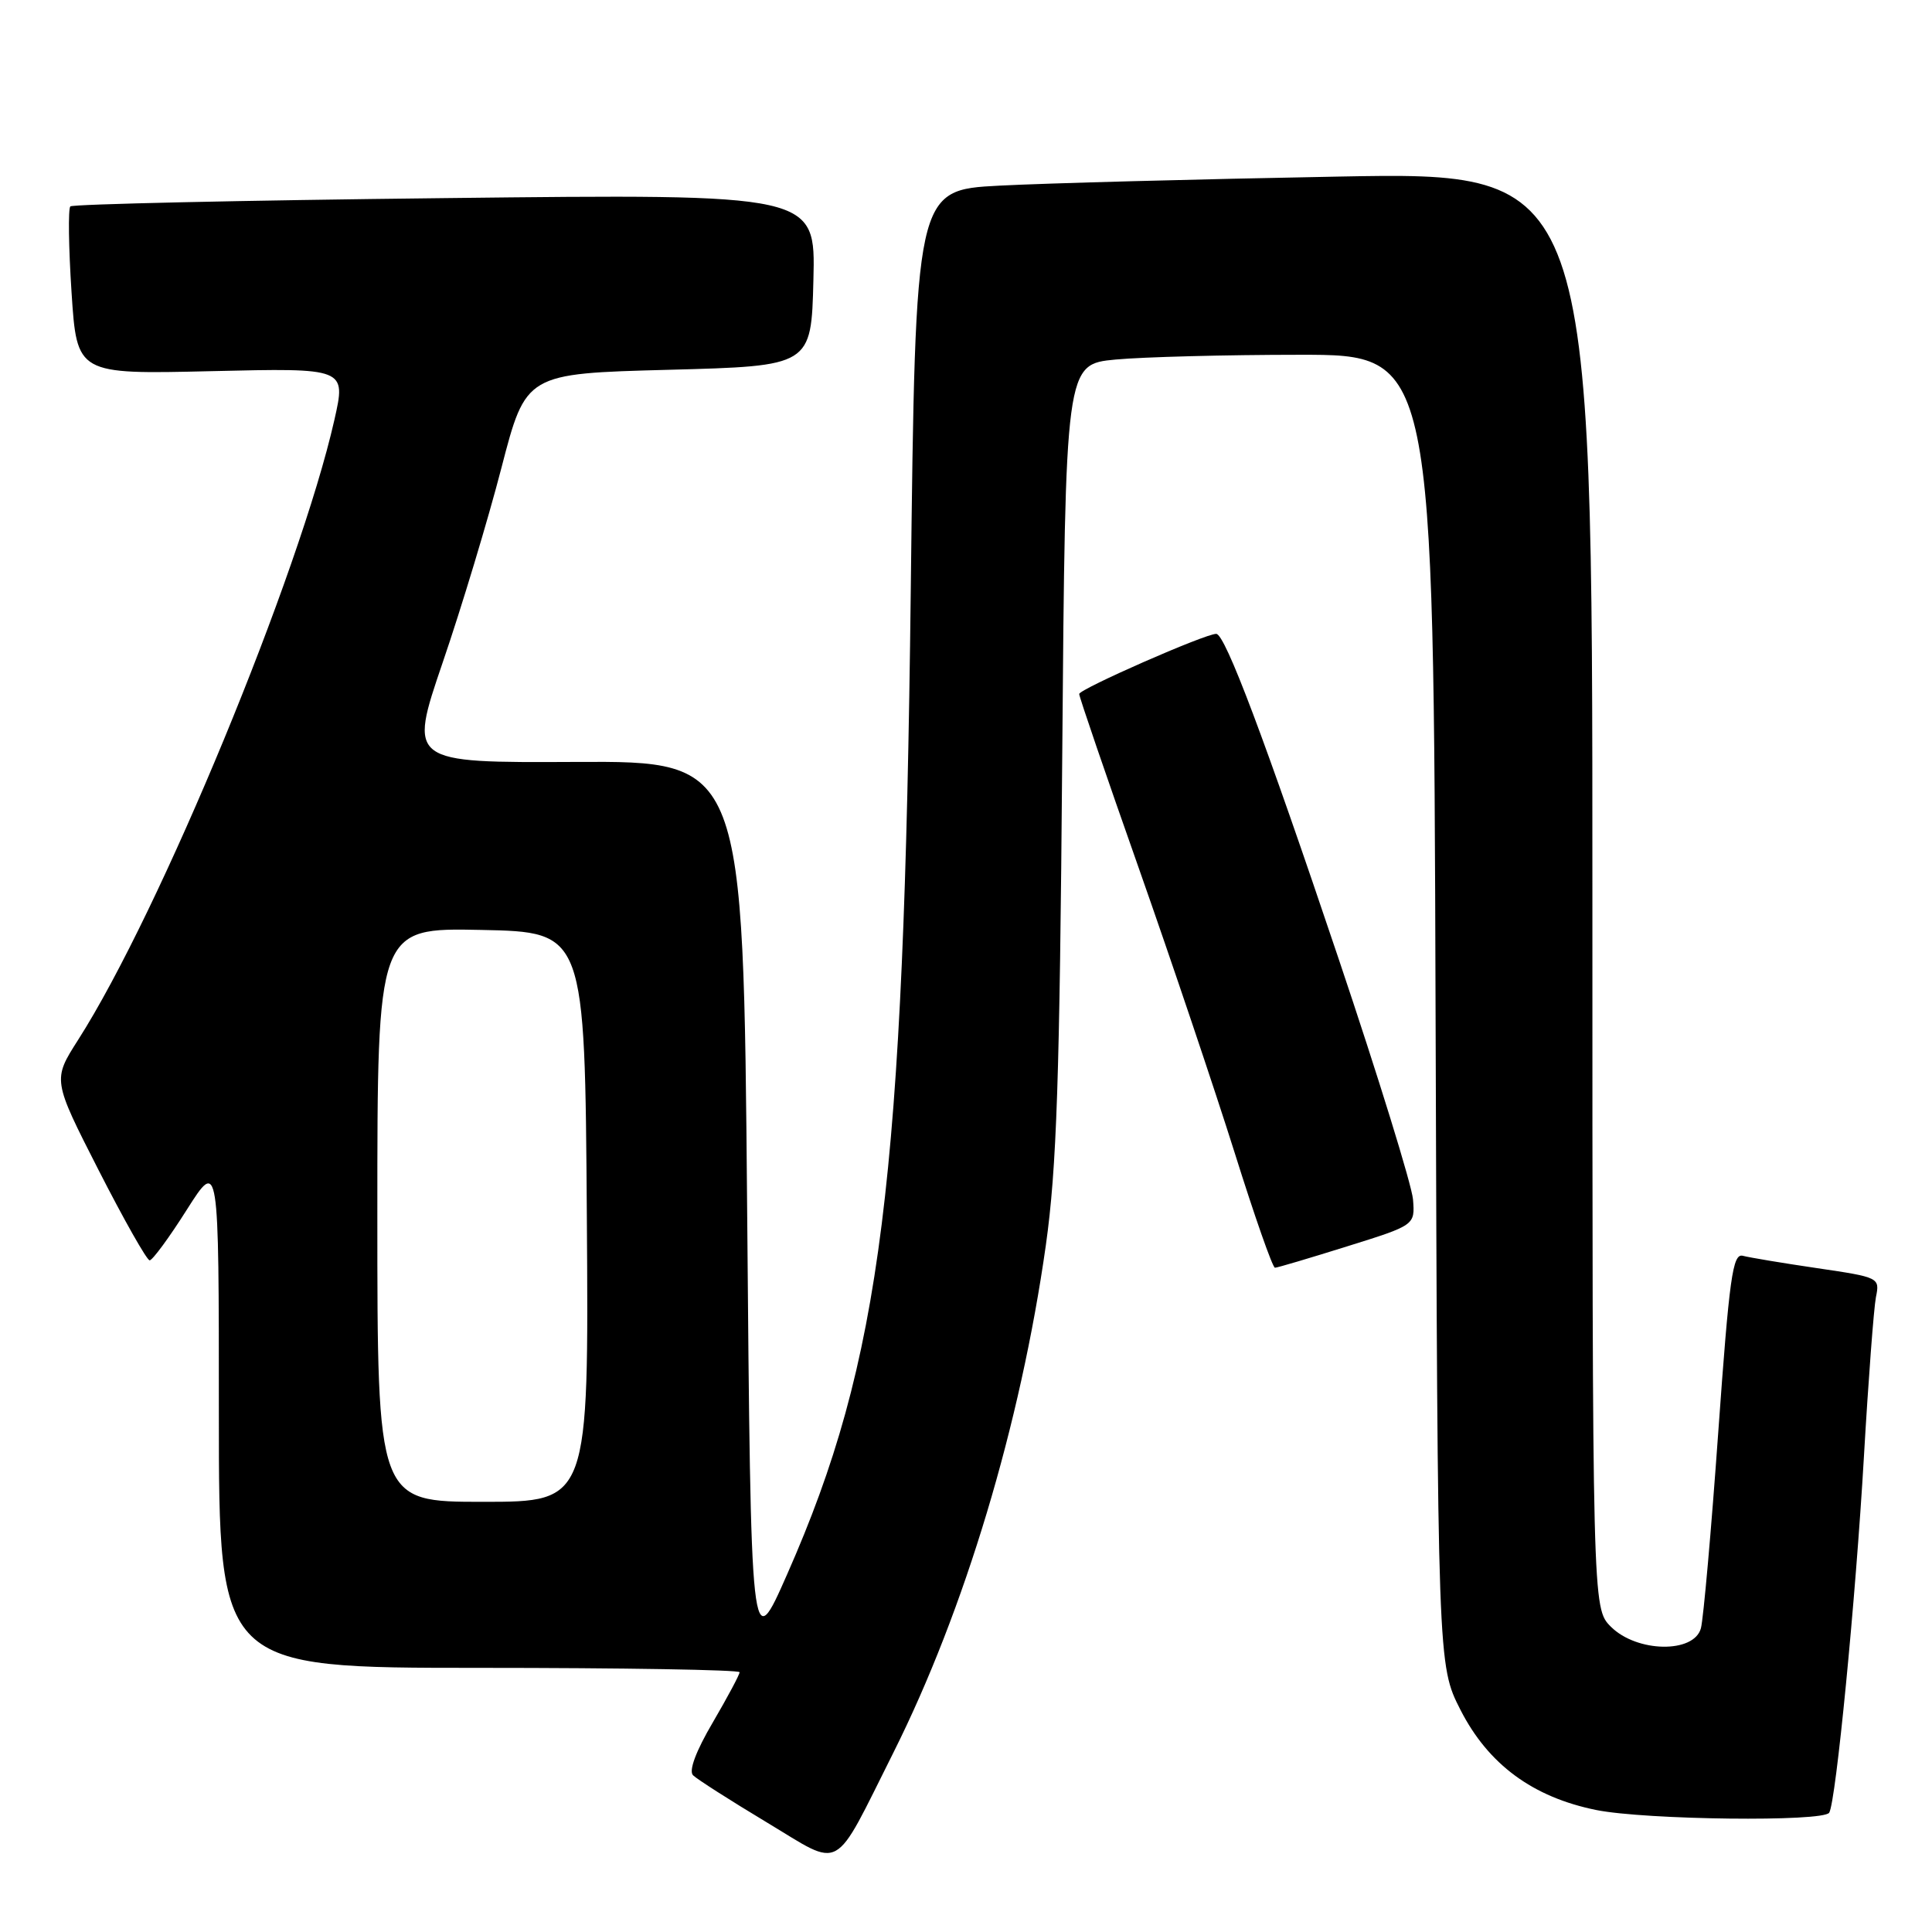 <?xml version="1.0" encoding="UTF-8" standalone="no"?>
<!DOCTYPE svg PUBLIC "-//W3C//DTD SVG 1.1//EN" "http://www.w3.org/Graphics/SVG/1.1/DTD/svg11.dtd" >
<svg xmlns="http://www.w3.org/2000/svg" xmlns:xlink="http://www.w3.org/1999/xlink" version="1.1" viewBox="0 0 256 256">
 <g >
 <path fill="currentColor"
d=" M 118.39 232.21 C 127.82 213.37 135.23 188.71 138.58 165.00 C 140.02 154.75 140.41 143.11 140.75 100.39 C 141.17 48.27 141.17 48.27 147.83 47.64 C 151.50 47.30 162.48 47.01 172.22 47.01 C 189.95 47.00 189.95 47.00 190.22 133.82 C 190.50 220.64 190.50 220.64 193.52 226.57 C 197.21 233.80 203.11 238.14 211.53 239.84 C 218.09 241.15 241.62 241.43 242.38 240.19 C 243.27 238.75 245.88 211.96 246.98 193.00 C 247.57 182.82 248.29 173.32 248.57 171.88 C 249.10 169.29 249.00 169.25 240.80 168.04 C 236.24 167.37 231.80 166.63 230.94 166.40 C 229.59 166.04 229.15 169.21 227.68 189.74 C 226.75 202.81 225.71 214.51 225.38 215.75 C 224.47 219.11 216.89 218.98 213.45 215.55 C 211.00 213.09 211.00 213.09 211.00 117.93 C 211.00 22.77 211.00 22.77 177.25 23.40 C 158.69 23.74 138.51 24.28 132.40 24.60 C 121.30 25.18 121.30 25.18 120.68 78.34 C 119.77 156.53 116.79 180.30 104.32 208.56 C 99.50 219.50 99.50 219.50 99.00 160.18 C 98.50 100.85 98.50 100.85 76.31 100.96 C 54.13 101.07 54.13 101.07 58.66 87.78 C 61.16 80.48 64.66 68.88 66.44 62.00 C 69.68 49.50 69.68 49.50 88.59 49.00 C 107.50 48.50 107.50 48.50 107.78 37.10 C 108.07 25.69 108.07 25.69 58.97 26.25 C 31.96 26.55 9.62 27.05 9.32 27.35 C 9.02 27.65 9.09 32.78 9.48 38.74 C 10.19 49.60 10.19 49.60 28.03 49.18 C 45.86 48.76 45.86 48.76 44.31 55.63 C 39.69 76.05 21.17 120.87 10.35 137.79 C 6.97 143.09 6.97 143.09 13.06 155.04 C 16.42 161.62 19.46 167.00 19.83 167.00 C 20.20 167.00 22.42 163.99 24.75 160.30 C 29.00 153.61 29.00 153.61 29.00 187.30 C 29.00 221.00 29.00 221.00 63.50 221.00 C 82.47 221.00 98.00 221.26 98.00 221.58 C 98.00 221.90 96.40 224.89 94.45 228.23 C 92.22 232.02 91.24 234.64 91.83 235.23 C 92.35 235.75 96.75 238.56 101.61 241.48 C 111.78 247.59 110.25 248.44 118.39 232.21 Z  M 178.50 165.15 C 187.50 162.34 187.50 162.34 187.23 158.92 C 187.07 157.04 182.64 142.68 177.36 127.00 C 167.60 97.99 162.34 84.01 161.16 83.99 C 159.75 83.95 143.00 91.31 143.00 91.96 C 143.00 92.34 146.56 102.74 150.91 115.08 C 155.25 127.41 160.96 144.36 163.60 152.75 C 166.23 161.14 168.63 167.99 168.94 167.98 C 169.25 167.98 173.55 166.70 178.50 165.15 Z  M 50.00 160.97 C 50.00 122.94 50.00 122.94 63.75 123.22 C 77.50 123.50 77.50 123.50 77.76 161.25 C 78.02 199.00 78.02 199.00 64.01 199.00 C 50.00 199.00 50.00 199.00 50.00 160.97 Z "/>
</g>
</svg>
